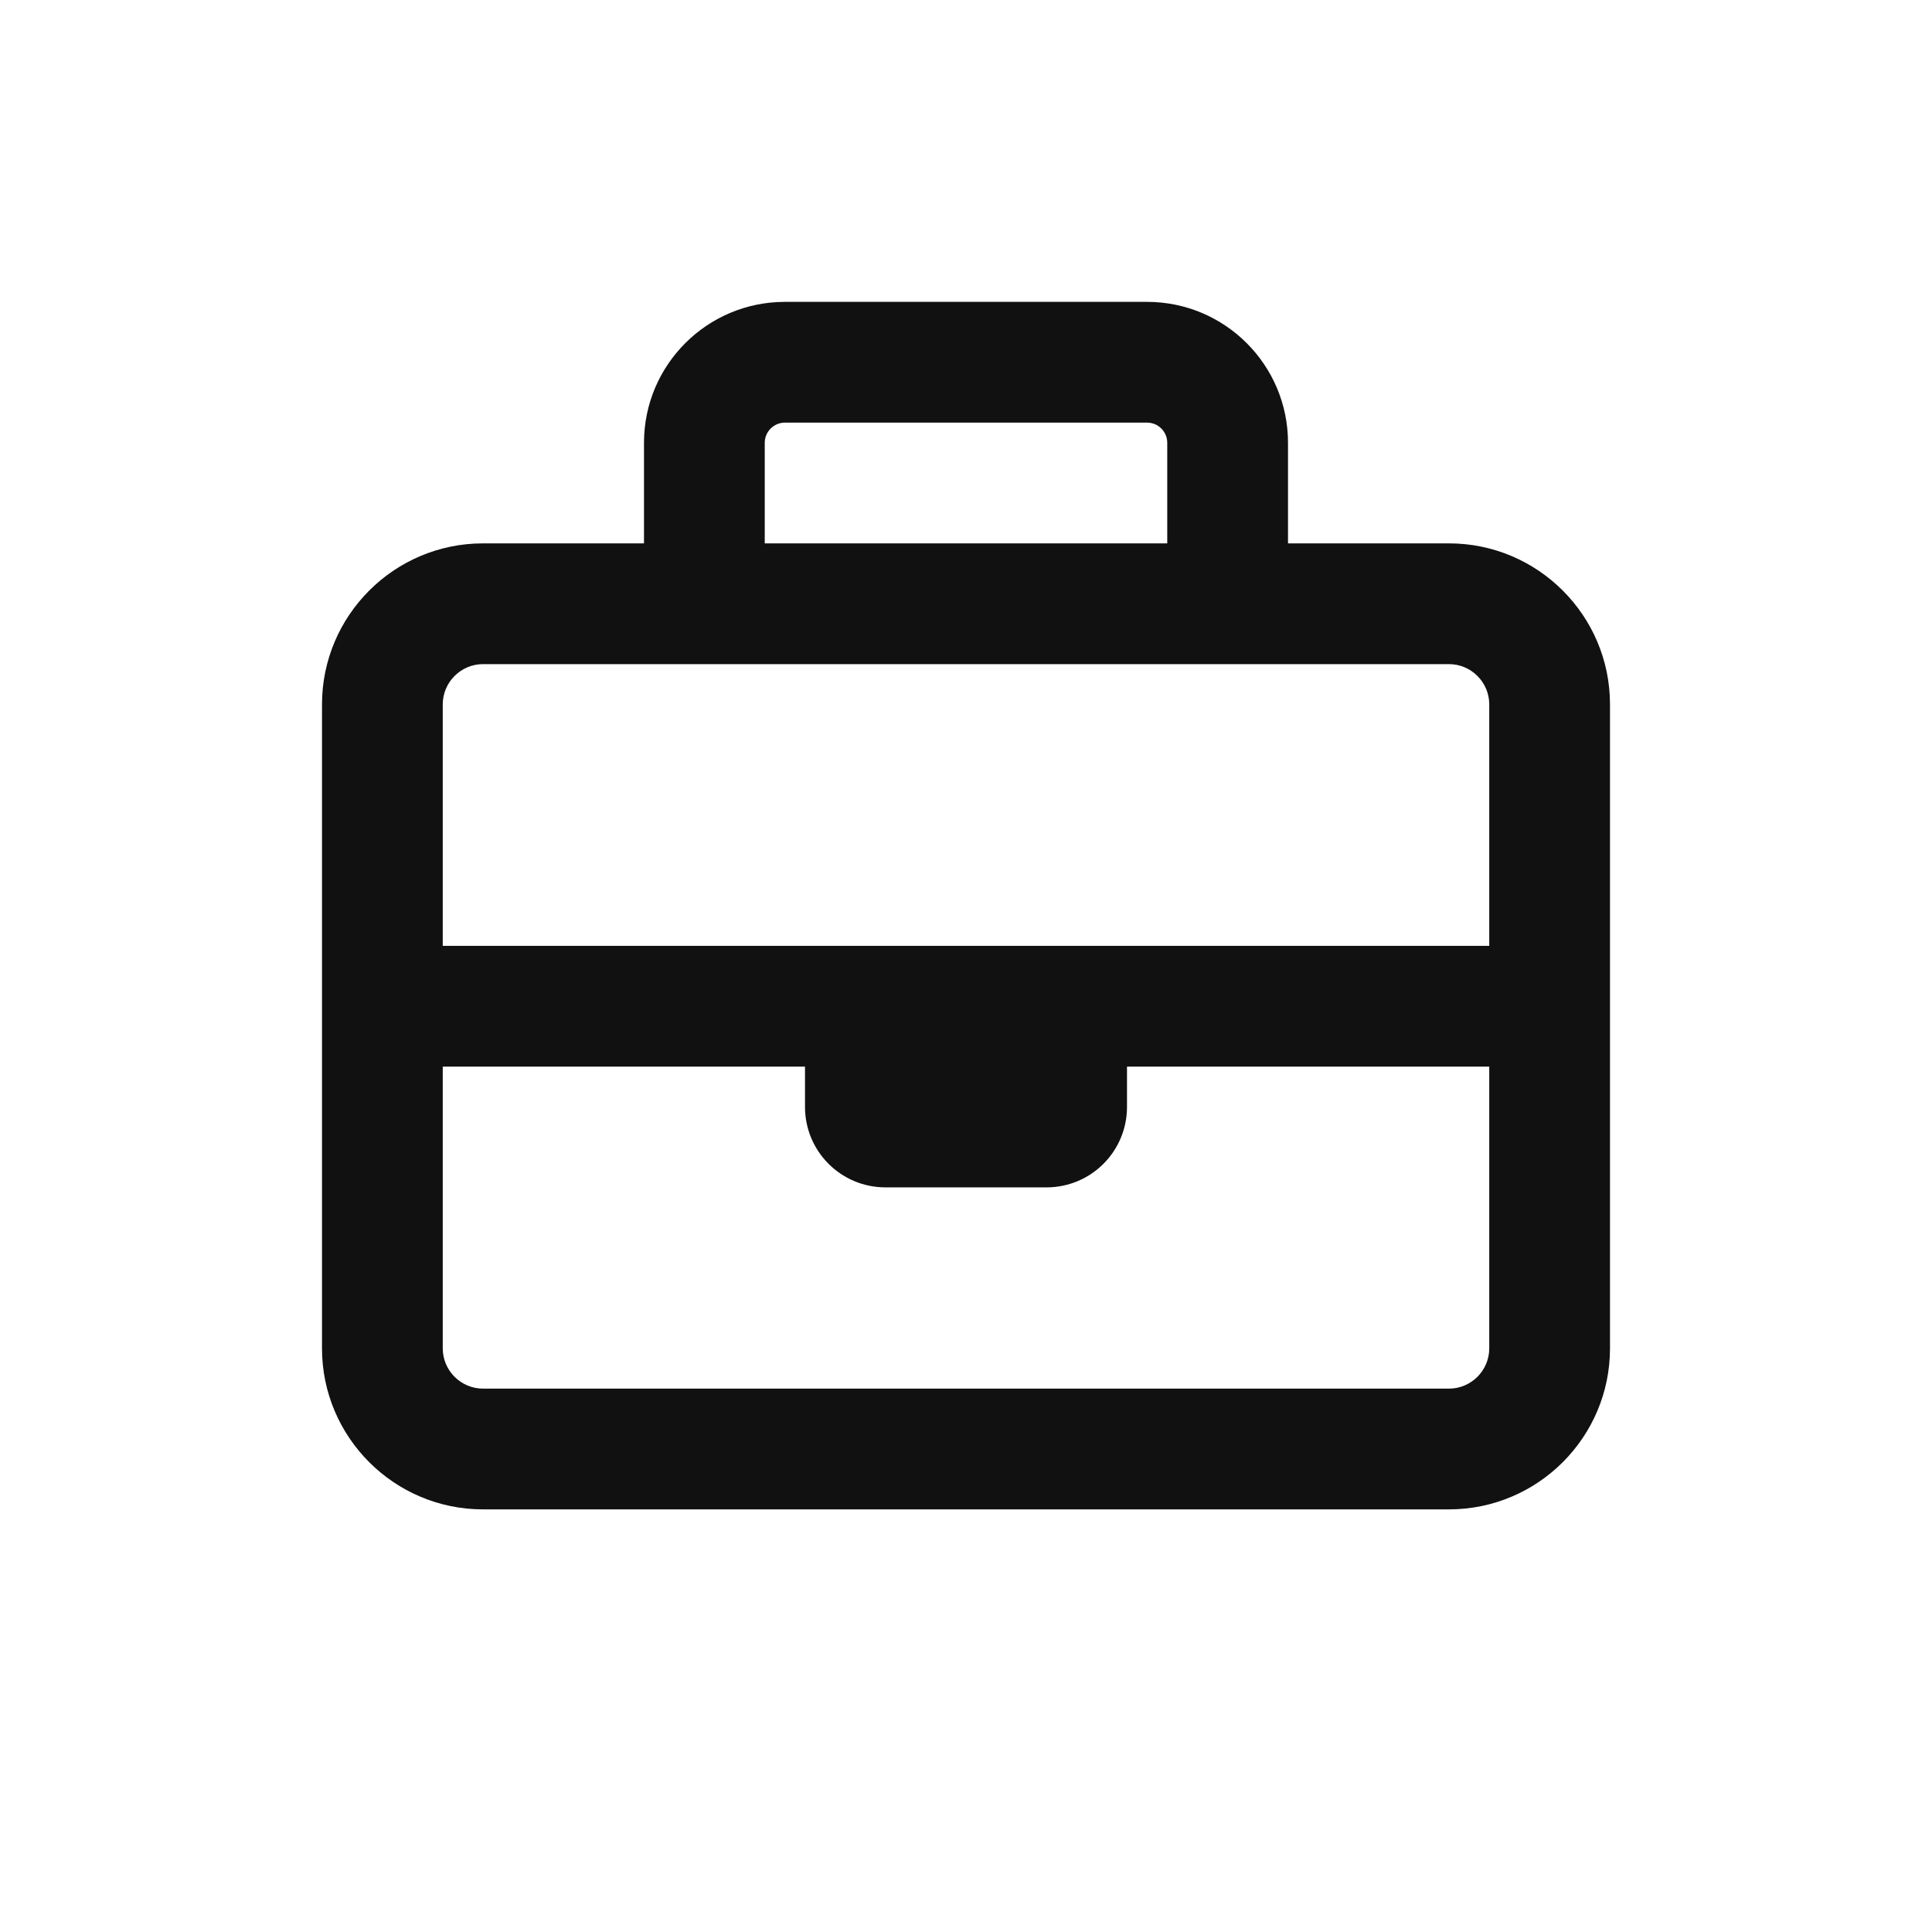 <svg width="24" height="24" viewBox="0 0 24 24" fill="none" xmlns="http://www.w3.org/2000/svg">
<path d="M9.5 5.5V6.75H14.5V5.5C14.5 5.362 14.387 5.25 14.25 5.25H9.75C9.613 5.25 9.5 5.362 9.5 5.5ZM8 6.75V5.5C8 4.534 8.784 3.75 9.75 3.75H14.25C15.216 3.75 16 4.534 16 5.5V6.75H18C19.103 6.75 20 7.647 20 8.75V12.5V16.75C20 17.853 19.103 18.75 18 18.75H6C4.897 18.75 4 17.853 4 16.75V12.5V8.75C4 7.647 4.897 6.75 6 6.75H8ZM5.5 13.25V16.75C5.5 17.025 5.725 17.25 6 17.25H18C18.275 17.25 18.5 17.025 18.5 16.75V13.25H14V13.75C14 14.303 13.553 14.75 13 14.75H11C10.447 14.75 10 14.303 10 13.75V13.25H5.5ZM10 11.75H14H18.5V8.75C18.5 8.475 18.275 8.25 18 8.25H15.25H8.75H6C5.725 8.25 5.5 8.475 5.5 8.75V11.75H10Z" fill="#111111"/>
</svg>
